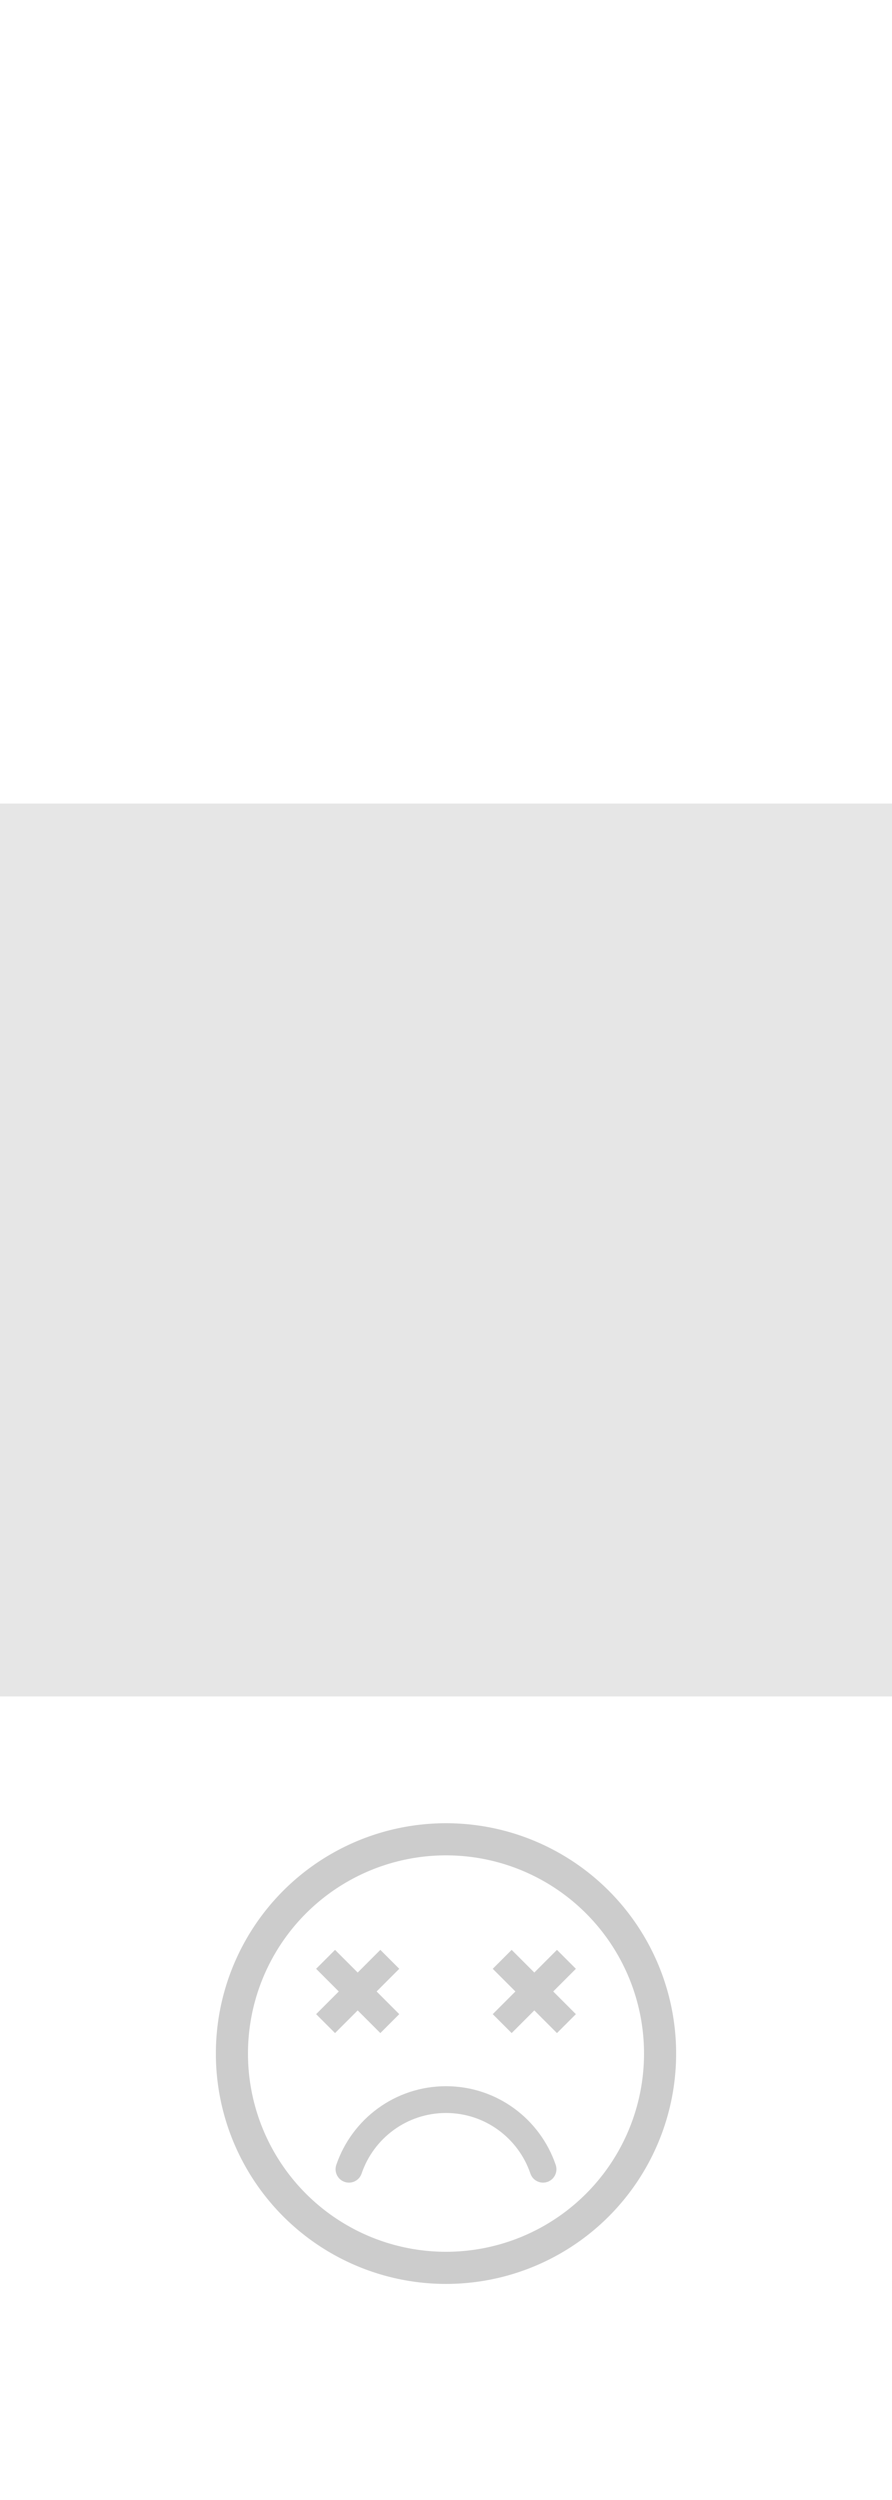 <svg xmlns="http://www.w3.org/2000/svg" xmlns:xlink="http://www.w3.org/1999/xlink" class="gif" width="100%"
    height="280px" viewBox="0 0 100 100" preserveAspectRatio="xMidYMid" style="background: none; opacity: 0.2">
    <rect x="0" y="0" width="100" height="100" style="fill:#808080;stroke:none;opacity:1;fill-opacity:1"/>
    <svg xmlns="http://www.w3.org/2000/svg" xmlns:xlink="http://www.w3.org/1999/xlink" version="1.1" id="Layer_1"
        x="0px" y="0px" viewBox="0 0 100 100" style="transform-origin: 50px 50px 0px" xml:space="preserve">
        <g style="transform-origin: 50px 50px 0px">
            <g fill="rgb(0, 0, 0)" style="
                  fill: rgb(0, 0, 0);
                  transform-origin: 50px 50px 0px;
                  transform: scale(0.6);
                ">
                <g style="transform-origin: 50px 50px 0px">
                    <g fill="rgb(0, 0, 0)" style="fill: rgb(0, 0, 0)">
                        <style type="text/css" class="ld ld-swim-px" style="
                        transform-origin: 50px 50px 0px;
                        animation-duration: 1.3s;
                        animation-delay: -1.3s;
                        animation-direction: normal;
                      ">
                            .st0 {
                                fill: #f4e6c8;
                                stroke: #323232;
                                stroke-linejoin: round;
                            }

                            .st0,
                            .st1,
                            .st2,
                            .st3 {
                                stroke-width: 3.5;
                                stroke-miterlimit: 10;
                            }

                            .st1 {
                                stroke-linejoin: round;
                                fill: #f3e4c7;
                                stroke: #323232;
                            }

                            .st2,
                            .st3 {
                                fill: #d65a62;
                                stroke: #000101;
                            }

                            .st3 {
                                fill: #fff;
                                stroke: #323232;
                            }

                            .st4 {
                                fill: #e0e0e0;
                                stroke: #000101;
                                stroke-width: 6;
                            }

                            .st4,
                            .st5,
                            .st6 {
                                stroke-miterlimit: 10;
                            }

                            .st5 {
                                stroke-linecap: round;
                                fill: none;
                                stroke: #000101;
                                stroke-width: 5;
                            }

                            .st6 {
                                fill: #e15c64;
                                stroke: #323232;
                                stroke-width: 3.5;
                            }

                            .st7 {
                                fill: #e6e6e6;
                            }

                            .st8 {
                                fill: #e0e0e0;
                            }

                            .st9 {
                                fill: #f7b26a;
                            }

                            .st10,
                            .st11,
                            .st12 {
                                fill: #e6e6e6;
                                stroke: #323232;
                                stroke-width: 3.5;
                                stroke-miterlimit: 10;
                            }

                            .st11,
                            .st12 {
                                fill: #b3b4b4;
                            }

                            .st12 {
                                fill: #f7b26a;
                            }

                            .st13 {
                                opacity: 0.2;
                            }

                            .st14 {
                                fill: #e15c64;
                            }

                            .st15 {
                                fill: #f47e5f;
                            }

                            .st16 {
                                fill: #849b87;
                            }

                            .st17,
                            .st18,
                            .st19 {
                                fill: #f47e5f;
                                stroke: #323232;
                                stroke-width: 3.5;
                                stroke-miterlimit: 10;
                            }

                            .st18,
                            .st19 {
                                stroke-linejoin: round;
                            }

                            .st19 {
                                fill: url(#SVGID_1_);
                                stroke-width: 7;
                            }

                            .st20 {
                                fill: #666;
                            }

                            .st21 {
                                fill: #323232;
                            }

                            .st22 {
                                fill: #656666;
                            }

                            .st23,
                            .st24 {
                                fill: #f7b26a;
                                stroke: #323232;
                                stroke-width: 3.5;
                                stroke-linejoin: round;
                                stroke-miterlimit: 10;
                            }

                            .st24 {
                                fill: #e15c64;
                            }

                            .st25 {
                                fill: #fff;
                            }

                            .st26,
                            .st27 {
                                stroke-linejoin: round;
                            }

                            .st26 {
                                fill: url(#SVGID_2_);
                                stroke-width: 3.5;
                                stroke-miterlimit: 10;
                                stroke: #fff;
                            }

                            .st27 {
                                opacity: 0.2;
                                stroke: #000;
                            }

                            .st27,
                            .st28,
                            .st29,
                            .st30 {
                                stroke-width: 3.5;
                                stroke-miterlimit: 10;
                            }

                            .st28 {
                                fill: none;
                                stroke-linecap: round;
                                stroke: #fff;
                            }

                            .st29,
                            .st30 {
                                stroke: #323232;
                            }

                            .st29 {
                                stroke-linejoin: round;
                                fill: url(#SVGID_3_);
                            }

                            .st30 {
                                fill: url(#SVGID_4_);
                            }

                            .st30,
                            .st31,
                            .st32 {
                                stroke-linejoin: round;
                            }

                            .st31 {
                                stroke: #323232;
                                stroke-width: 3.5;
                                stroke-miterlimit: 10;
                                fill: #e0e0e0;
                            }

                            .st32 {
                                fill: url(#SVGID_5_);
                            }

                            .st32,
                            .st33 {
                                stroke: #323232;
                                stroke-width: 3.5;
                                stroke-miterlimit: 10;
                            }

                            .st33,
                            .st34 {
                                fill: none;
                                stroke-linejoin: round;
                            }

                            .st34,
                            .st35,
                            .st36 {
                                stroke: #323232;
                                stroke-width: 3.5;
                                stroke-linecap: round;
                                stroke-miterlimit: 10;
                            }

                            .st35 {
                                stroke-linejoin: round;
                                fill: #f7b26a;
                            }

                            .st36 {
                                fill: none;
                            }

                            .st37 {
                                fill: #acbd81;
                            }

                            .st38 {
                                fill: #f4e6c8;
                            }

                            .st39 {
                                fill: #acbd81;
                                stroke: #323232;
                            }

                            .st39,
                            .st40,
                            .st41,
                            .st42,
                            .st43 {
                                stroke-width: 3.5;
                                stroke-miterlimit: 10;
                            }

                            .st40 {
                                opacity: 0.2;
                                stroke: #000;
                            }

                            .st41,
                            .st42,
                            .st43 {
                                fill: #f4e6c8;
                                stroke: #323232;
                            }

                            .st42,
                            .st43 {
                                fill: none;
                                stroke: #666;
                            }

                            .st43 {
                                stroke: #849b87;
                                stroke-width: 8;
                            }

                            .st44,
                            .st45,
                            .st46,
                            .st47,
                            .st48 {
                                fill: url(#SVGID_6_);
                                stroke: #323232;
                                stroke-width: 3.5;
                                stroke-miterlimit: 10;
                            }

                            .st45,
                            .st46,
                            .st47,
                            .st48 {
                                fill: none;
                                stroke: #fff;
                            }

                            .st46,
                            .st47,
                            .st48 {
                                fill: url(#SVGID_7_);
                                stroke: #323232;
                            }

                            .st47,
                            .st48 {
                                fill: url(#SVGID_8_);
                                stroke-linejoin: round;
                            }

                            .st48 {
                                fill: url(#SVGID_9_);
                            }

                            .st49,
                            .st50,
                            .st51 {
                                fill: none;
                                stroke: #849b87;
                                stroke-width: 4;
                                stroke-miterlimit: 10;
                            }

                            .st50,
                            .st51 {
                                fill: url(#SVGID_10_);
                                stroke: #323232;
                                stroke-width: 3.5;
                            }

                            .st51 {
                                fill: none;
                            }

                            .st52,
                            .st53 {
                                stroke: #fff;
                                stroke-width: 3.5;
                                stroke-linecap: round;
                            }

                            .st52 {
                                stroke-miterlimit: 10;
                                fill: url(#SVGID_11_);
                            }

                            .st53 {
                                fill: url(#SVGID_12_);
                            }

                            .st53,
                            .st54,
                            .st55 {
                                stroke-miterlimit: 10;
                            }

                            .st54 {
                                stroke-linejoin: round;
                                fill: #acbd81;
                                stroke: #323232;
                                stroke-width: 3.5;
                            }

                            .st55 {
                                fill: none;
                                stroke: #fff;
                                stroke-width: 6;
                            }

                            .st56,
                            .st57,
                            .st58,
                            .st59,
                            .st60 {
                                stroke-width: 3.5;
                                stroke-miterlimit: 10;
                            }

                            .st56 {
                                stroke-linecap: round;
                                fill: #f7b26a;
                                stroke: #fff;
                            }

                            .st57,
                            .st58,
                            .st59,
                            .st60 {
                                fill: #f4e6c8;
                                stroke: #e15c64;
                            }

                            .st58,
                            .st59,
                            .st60 {
                                fill: none;
                            }

                            .st59,
                            .st60 {
                                stroke: #fff;
                                stroke-width: 8;
                            }

                            .st60 {
                                fill: url(#SVGID_13_);
                                stroke: #323232;
                                stroke-width: 3.5;
                            }

                            .st61 {
                                fill: #000101;
                            }

                            .st62 {
                                fill: url(#SVGID_14_);
                            }

                            .st63 {
                                fill: #4a3826;
                            }

                            .st64 {
                                fill: none;
                                stroke: #4a3826;
                                stroke-width: 5;
                                stroke-linecap: round;
                                stroke-miterlimit: 10;
                            }

                            .st65 {
                                fill: url(#SVGID_15_);
                            }

                            .st66 {
                                fill: url(#SVGID_16_);
                            }

                            .st67 {
                                fill: url(#SVGID_17_);
                            }

                            .st68 {
                                fill: url(#SVGID_18_);
                            }

                            .st69 {
                                fill: url(#SVGID_19_);
                            }

                            .st70,
                            .st71 {
                                fill: none;
                                stroke-width: 5;
                            }

                            .st70 {
                                stroke-miterlimit: 10;
                                stroke: #4a3826;
                            }

                            .st71 {
                                stroke: #000;
                            }

                            .st71,
                            .st72,
                            .st73,
                            .st74 {
                                stroke-miterlimit: 10;
                            }

                            .st72 {
                                stroke-linejoin: round;
                                fill: #e0e0e0;
                                stroke: #000101;
                                stroke-width: 6;
                            }

                            .st73,
                            .st74 {
                                fill: #000101;
                                stroke: #000;
                                stroke-width: 5;
                                stroke-linecap: round;
                            }

                            .st74 {
                                fill: #a0c8d7;
                            }

                            .st75 {
                                fill: url(#SVGID_20_);
                            }

                            .st76 {
                                fill: url(#SVGID_21_);
                            }

                            .st77 {
                                fill: url(#SVGID_22_);
                            }

                            .st78 {
                                fill: url(#SVGID_23_);
                            }

                            .st79 {
                                fill: url(#SVGID_24_);
                            }

                            .st80 {
                                fill: #000101;
                                stroke: #4a3826;
                                stroke-width: 5;
                                stroke-linecap: round;
                                stroke-miterlimit: 10;
                            }

                            .st81 {
                                fill: url(#SVGID_25_);
                            }

                            .st82 {
                                fill: #a0c8d7;
                            }

                            .st83 {
                                fill: #9ec4d2;
                            }

                            .st84 {
                                fill: #f0ae6b;
                            }

                            .st85,
                            .st86 {
                                fill: #d65a62;
                                stroke: #323232;
                                stroke-width: 3.5;
                                stroke-miterlimit: 10;
                            }

                            .st86 {
                                fill: #323232;
                                stroke: #000101;
                                stroke-width: 6;
                                stroke-linejoin: round;
                            }

                            .st87 {
                                fill: #d65a62;
                            }

                            .st88 {
                                fill: #493727;
                            }

                            .st89 {
                                fill: url(#SVGID_26_);
                            }

                            .st90 {
                                fill: #d65a62;
                                stroke: #323232;
                                stroke-width: 3.5;
                                stroke-linejoin: round;
                                stroke-miterlimit: 10;
                            }

                            .st91 {
                                fill: #f3e4c7;
                            }

                            .st92 {
                                fill: #f0ae6b;
                                stroke: #323232;
                                stroke-width: 3.5;
                                stroke-linejoin: round;
                                stroke-miterlimit: 10;
                            }

                            .st93 {
                                fill: #66503a;
                            }
                        </style>
                        <g class="ld ld-swim-px" style="
                        transform-origin: 50px 50px 0px;
                        animation-duration: 1.3s;
                        animation-delay: -1.219s;
                        animation-direction: normal;
                      ">
                            <circle class="st4" cx="50" cy="50" r="40" fill="#fff" stroke="#000000"
                                style="fill: rgb(255, 255, 255); stroke: rgb(0, 0, 0)" />
                        </g>
                        <g class="ld ld-swim-px" style="
                        transform-origin: 50px 50px 0px;
                        animation-duration: 1.3s;
                        animation-delay: -1.137s;
                        animation-direction: normal;
                      ">
                            <path class="st5" d="M31.866,71.591c2.57-7.556,9.709-13,18.134-13s15.564,5.444,18.134,13"
                                stroke="#000000" style="stroke: rgb(0, 0, 0)" />
                        </g>
                        <g class="ld ld-swim-px" style="
                        transform-origin: 50px 50px 0px;
                        animation-duration: 1.3s;
                        animation-delay: -1.056s;
                        animation-direction: normal;
                      ">
                            <line class="st71" x1="27.5" y1="32.409" x2="39.5" y2="44.409" stroke="rgb(0, 0, 0)"
                                style="stroke: rgb(0, 0, 0)" />
                        </g>
                        <g class="ld ld-swim-px" style="
                        transform-origin: 50px 50px 0px;
                        animation-duration: 1.3s;
                        animation-delay: -0.975s;
                        animation-direction: normal;
                      ">
                            <line class="st71" x1="27.5" y1="44.409" x2="39.5" y2="32.409" stroke="rgb(0, 0, 0)"
                                style="stroke: rgb(0, 0, 0)" />
                        </g>
                        <g class="ld ld-swim-px" style="
                        transform-origin: 50px 50px 0px;
                        animation-duration: 1.3s;
                        animation-delay: -0.894s;
                        animation-direction: normal;
                      ">
                            <line class="st71" x1="60.5" y1="32.409" x2="72.5" y2="44.409" stroke="rgb(0, 0, 0)"
                                style="stroke: rgb(0, 0, 0)" />
                        </g>
                        <g class="ld ld-swim-px" style="
                        transform-origin: 50px 50px 0px;
                        animation-duration: 1.3s;
                        animation-delay: -0.812s;
                        animation-direction: normal;
                      ">
                            <line class="st71" x1="60.5" y1="44.409" x2="72.5" y2="32.409" stroke="rgb(0, 0, 0)"
                                style="stroke: rgb(0, 0, 0)" />
                        </g>
                    </g>
                </g>
            </g>
        </g>
        <style type="text/css" class="ld ld-swim-px" style="
                transform-origin: 50px 50px 0px;
                animation-duration: 1.3s;
                animation-delay: -0.325s;
                animation-direction: normal;
              ">
            path,
            ellipse,
            circle,
            rect,
            polygon,
            polyline,
            line {
                stroke-width: 0;
            }

            @keyframes ld-swim-px {
                0% {
                    -webkit-transform: translate(0, 0) rotate(0deg);
                    transform: translate(0, 0) rotate(0deg);
                }

                12.5% {
                    -webkit-transform: translate(1px, -2px) rotate(3deg);
                    transform: translate(1px, -2px) rotate(3deg);
                }

                25% {
                    -webkit-transform: translate(0, -3px) rotate(6deg);
                    transform: translate(0, -3px) rotate(6deg);
                }

                37.5% {
                    -webkit-transform: translate(-1px, -2px) rotate(3deg);
                    transform: translate(-1px, -2px) rotate(3deg);
                }

                50% {
                    -webkit-transform: translate(0, 0) rotate(0deg);
                    transform: translate(0, 0) rotate(0deg);
                }

                62.5% {
                    -webkit-transform: translate(1px, 2px) rotate(-3deg);
                    transform: translate(1px, 2px) rotate(-3deg);
                }

                75% {
                    -webkit-transform: translate(0, 3px) rotate(-6deg);
                    transform: translate(0, 3px) rotate(-6deg);
                }

                87.5% {
                    -webkit-transform: translate(-1px, 2px) rotate(-3deg);
                    transform: translate(-1px, 2px) rotate(-3deg);
                }

                100% {
                    -webkit-transform: translate(0, 0) rotate(0deg);
                    transform: translate(0, 0) rotate(0deg);
                }
            }

            @-webkit-keyframes ld-swim-px {
                0% {
                    -webkit-transform: translate(0, 0) rotate(0deg);
                    transform: translate(0, 0) rotate(0deg);
                }

                12.5% {
                    -webkit-transform: translate(1px, -2px) rotate(3deg);
                    transform: translate(1px, -2px) rotate(3deg);
                }

                25% {
                    -webkit-transform: translate(0, -3px) rotate(6deg);
                    transform: translate(0, -3px) rotate(6deg);
                }

                37.5% {
                    -webkit-transform: translate(-1px, -2px) rotate(3deg);
                    transform: translate(-1px, -2px) rotate(3deg);
                }

                50% {
                    -webkit-transform: translate(0, 0) rotate(0deg);
                    transform: translate(0, 0) rotate(0deg);
                }

                62.5% {
                    -webkit-transform: translate(1px, 2px) rotate(-3deg);
                    transform: translate(1px, 2px) rotate(-3deg);
                }

                75% {
                    -webkit-transform: translate(0, 3px) rotate(-6deg);
                    transform: translate(0, 3px) rotate(-6deg);
                }

                87.5% {
                    -webkit-transform: translate(-1px, 2px) rotate(-3deg);
                    transform: translate(-1px, 2px) rotate(-3deg);
                }

                100% {
                    -webkit-transform: translate(0, 0) rotate(0deg);
                    transform: translate(0, 0) rotate(0deg);
                }
            }

            .ld.ld-swim-px {
                -webkit-animation: ld-swim-px 3s infinite linear;
                animation: ld-swim-px 3s infinite linear;
            }
        </style>
    </svg>
</svg>